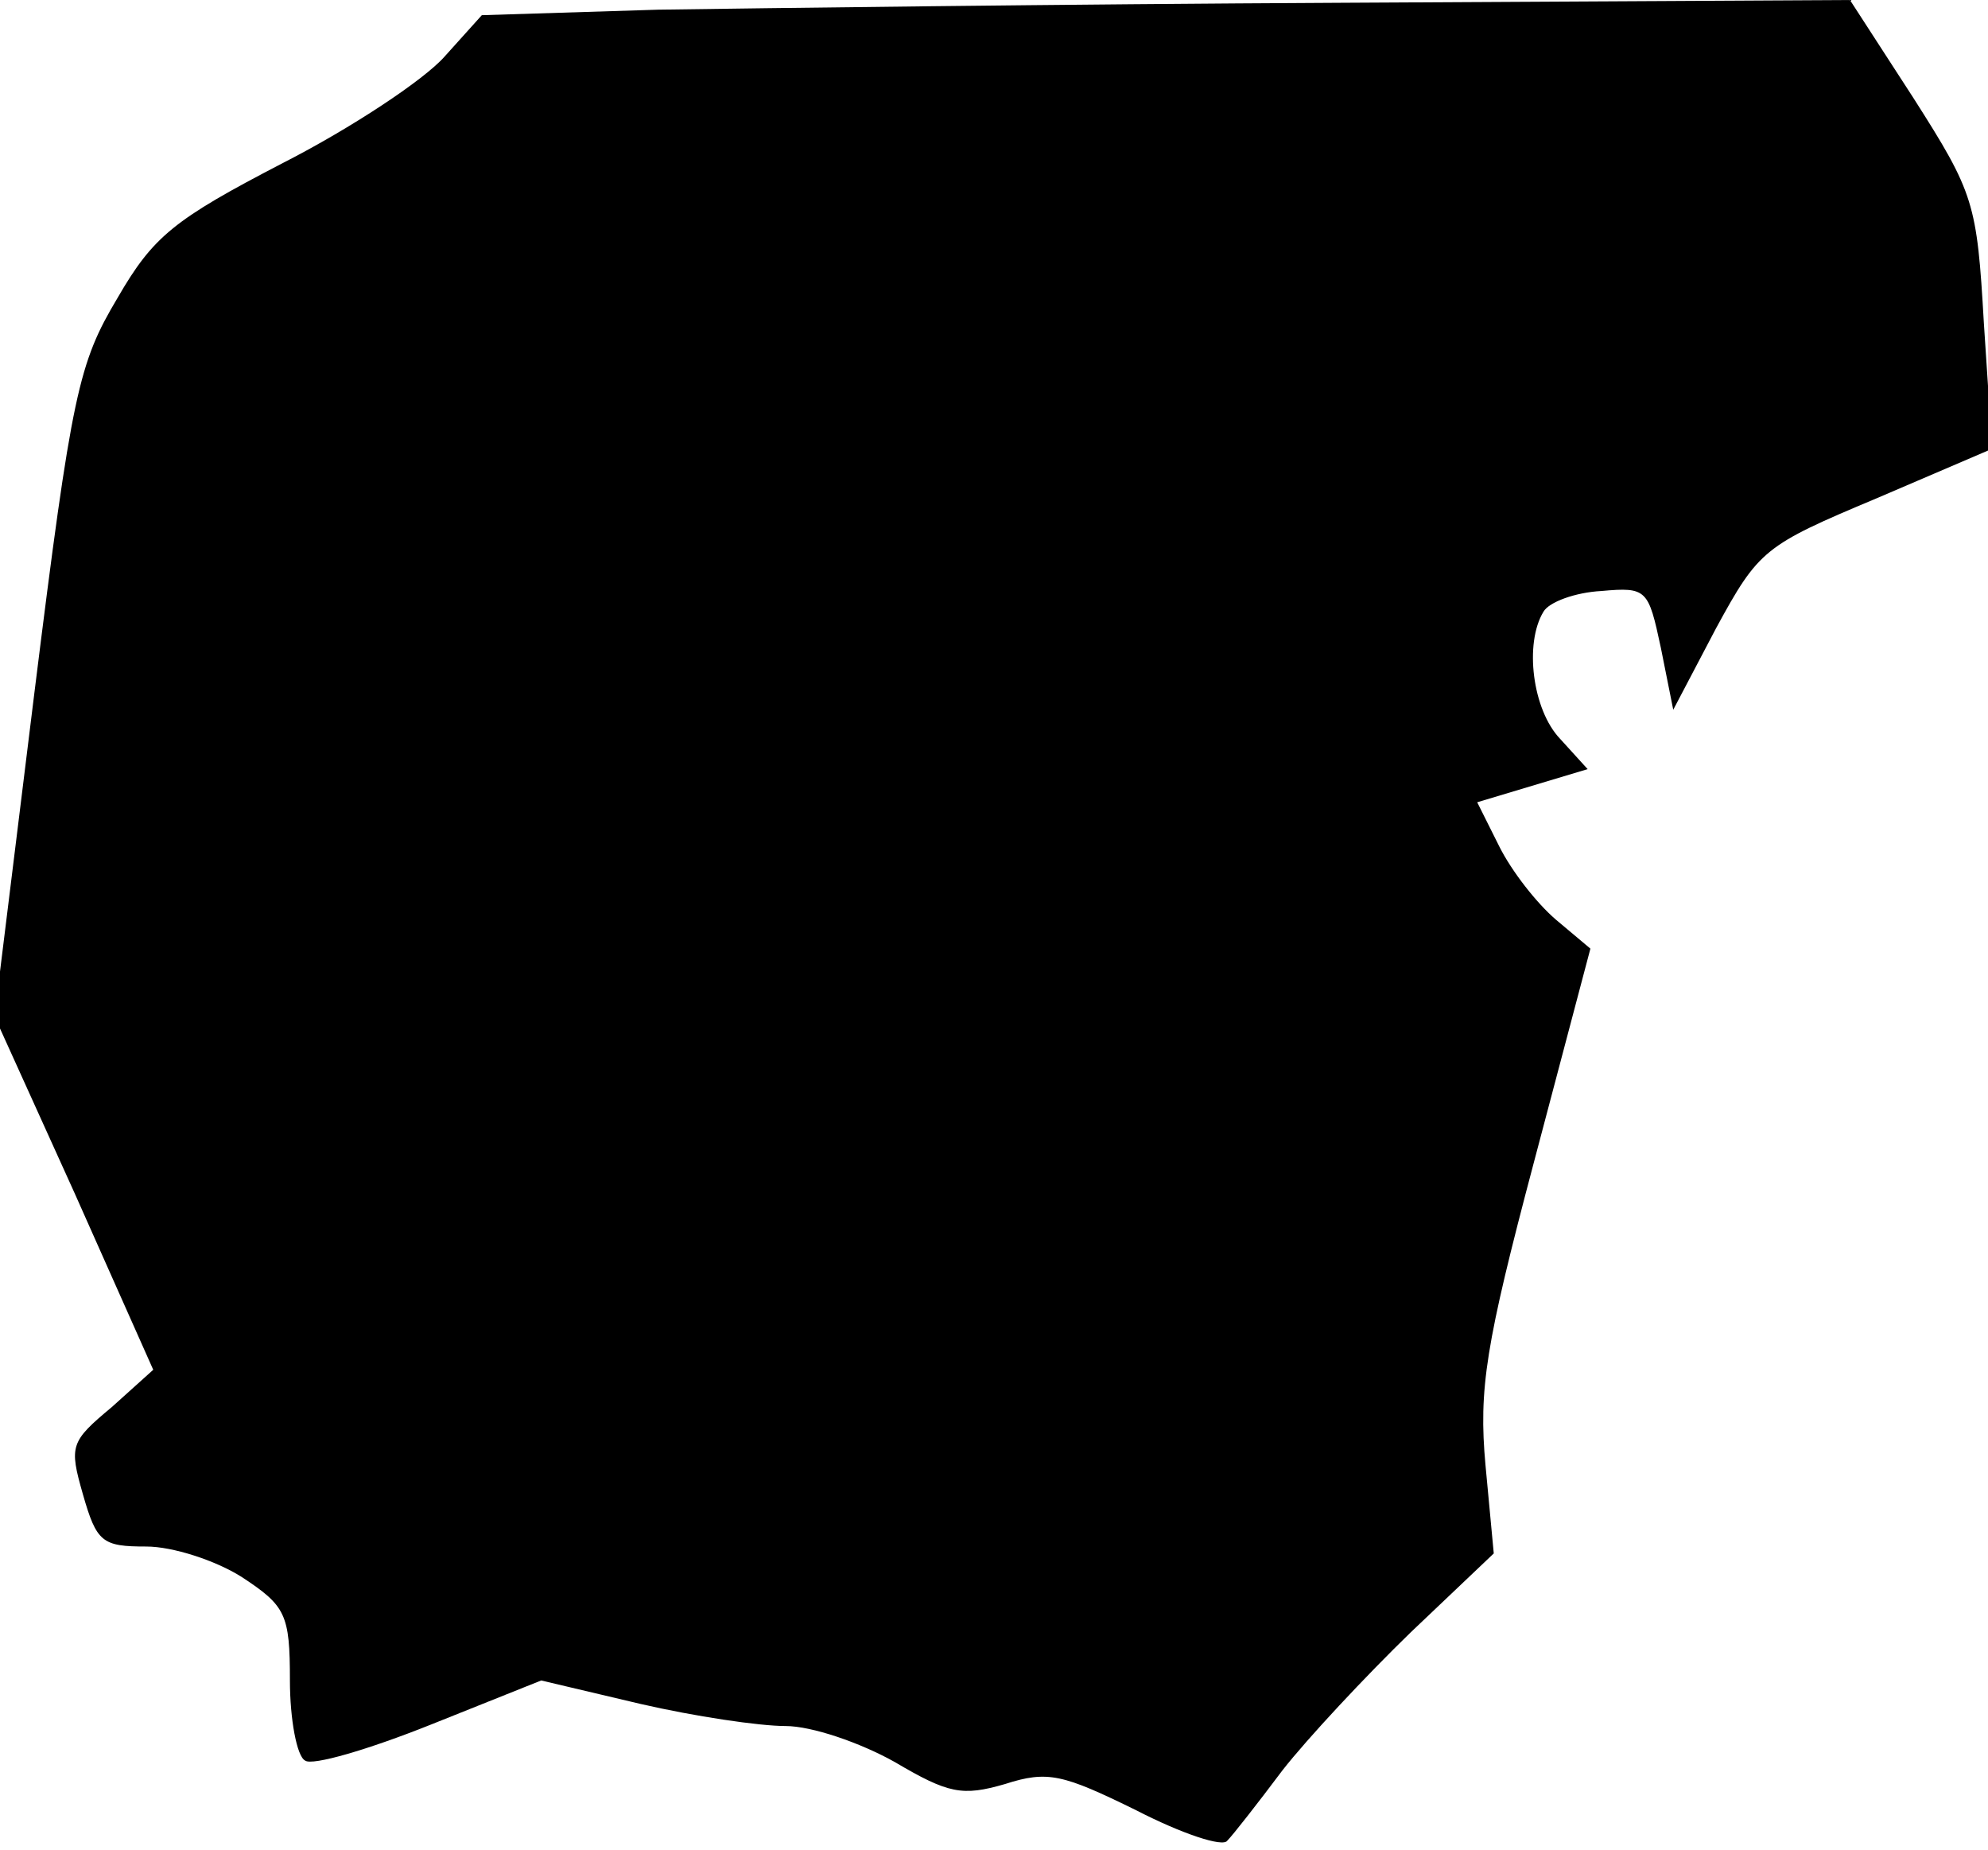 <?xml version="1.0" standalone="no"?>
<!DOCTYPE svg PUBLIC "-//W3C//DTD SVG 20010904//EN"
 "http://www.w3.org/TR/2001/REC-SVG-20010904/DTD/svg10.dtd">
<svg version="1.0" xmlns="http://www.w3.org/2000/svg"
 width="144pt" height="134pt" viewBox="0 0 144 134"
 preserveAspectRatio="xMidYMid meet">
<g transform="translate(0,134) scale(0.1,-0.1)"
fill="#000000" stroke="none">
<path fill="#000000" stroke="none" d="M477 1333 l-128 -4 -27 -30 c-15 -17
-68 -52 -117 -77 -79 -41 -94 -53 -120 -98 -28 -47 -33 -68 -60 -285 l-29
-235 58 -128 57 -128 -30 -27 c-30 -25 -31 -28 -21 -63 10 -35 14 -38 46 -38
19 0 50 -10 69 -22 32 -21 35 -27 35 -75 0 -28 5 -55 11 -58 5 -4 46 8 91 26
l80 32 72 -17 c39 -9 86 -16 105 -16 19 0 54 -12 79 -26 39 -23 49 -25 80 -16
31 10 42 7 95 -19 33 -17 63 -27 66 -22 4 4 22 27 40 51 18 23 60 68 93 100
l60 57 -6 64 c-5 55 0 87 35 219 l41 155 -25 21 c-14 12 -32 35 -41 53 l-16
32 40 12 40 12 -20 22 c-20 21 -26 69 -12 92 4 7 23 14 42 15 33 3 34 1 43
-41 l9 -45 31 59 c31 57 35 60 116 94 l84 36 -6 91 c-5 87 -7 94 -51 163 l-46
71 -367 -2 c-203 -1 -426 -4 -496 -5z"/>
</g>
</svg>
